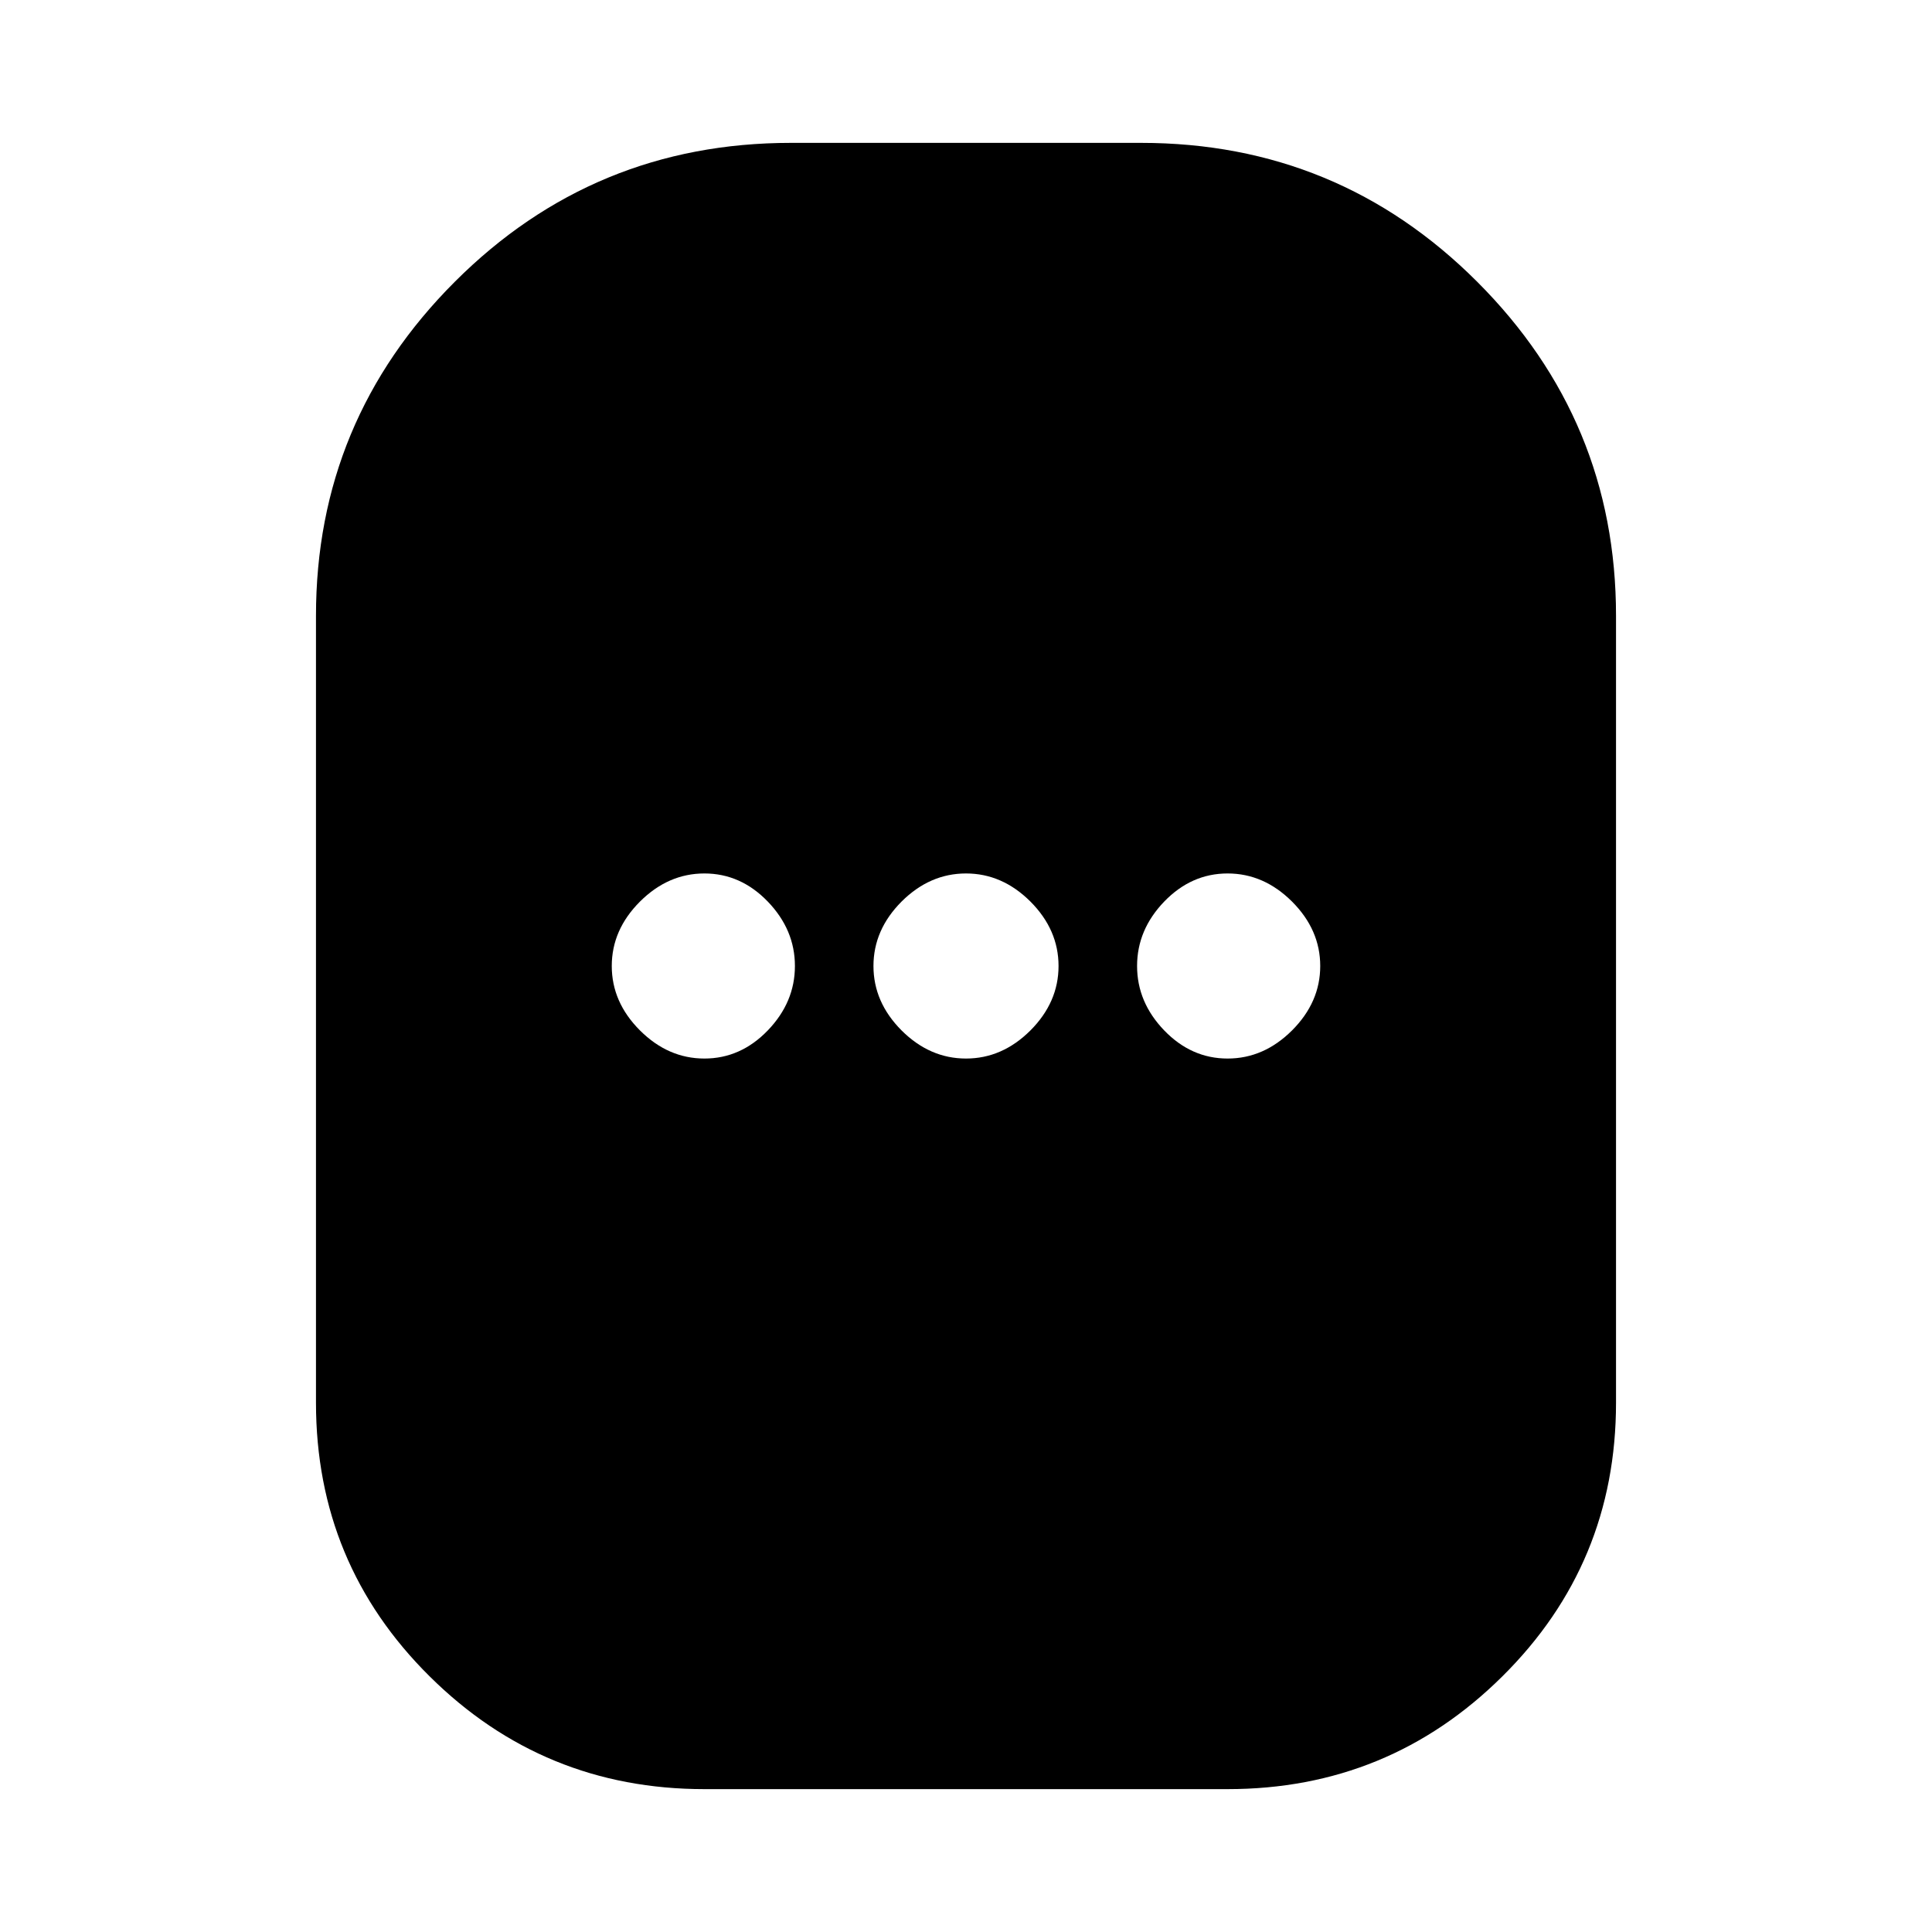 <svg xmlns="http://www.w3.org/2000/svg" height="20" width="20"><path d="M7.292 18.521q-1.667 0-2.844-1.167-1.177-1.166-1.177-2.833V6.375q0-2.021 1.437-3.458 1.438-1.438 3.48-1.438h3.624q2.042 0 3.48 1.438 1.437 1.437 1.437 3.458v8.146q0 1.667-1.177 2.833-1.177 1.167-2.844 1.167Zm0-7.563q.375 0 .656-.291.281-.292.281-.667 0-.375-.281-.667-.281-.291-.656-.291t-.667.291q-.292.292-.292.667 0 .375.292.667.292.291.667.291Zm2.708 0q.375 0 .667-.291.291-.292.291-.667 0-.375-.291-.667-.292-.291-.667-.291-.375 0-.667.291-.291.292-.291.667 0 .375.291.667.292.291.667.291Zm2.708 0q.375 0 .667-.291.292-.292.292-.667 0-.375-.292-.667-.292-.291-.667-.291-.375 0-.656.291-.281.292-.281.667 0 .375.281.667.281.291.656.291Z"/></svg>